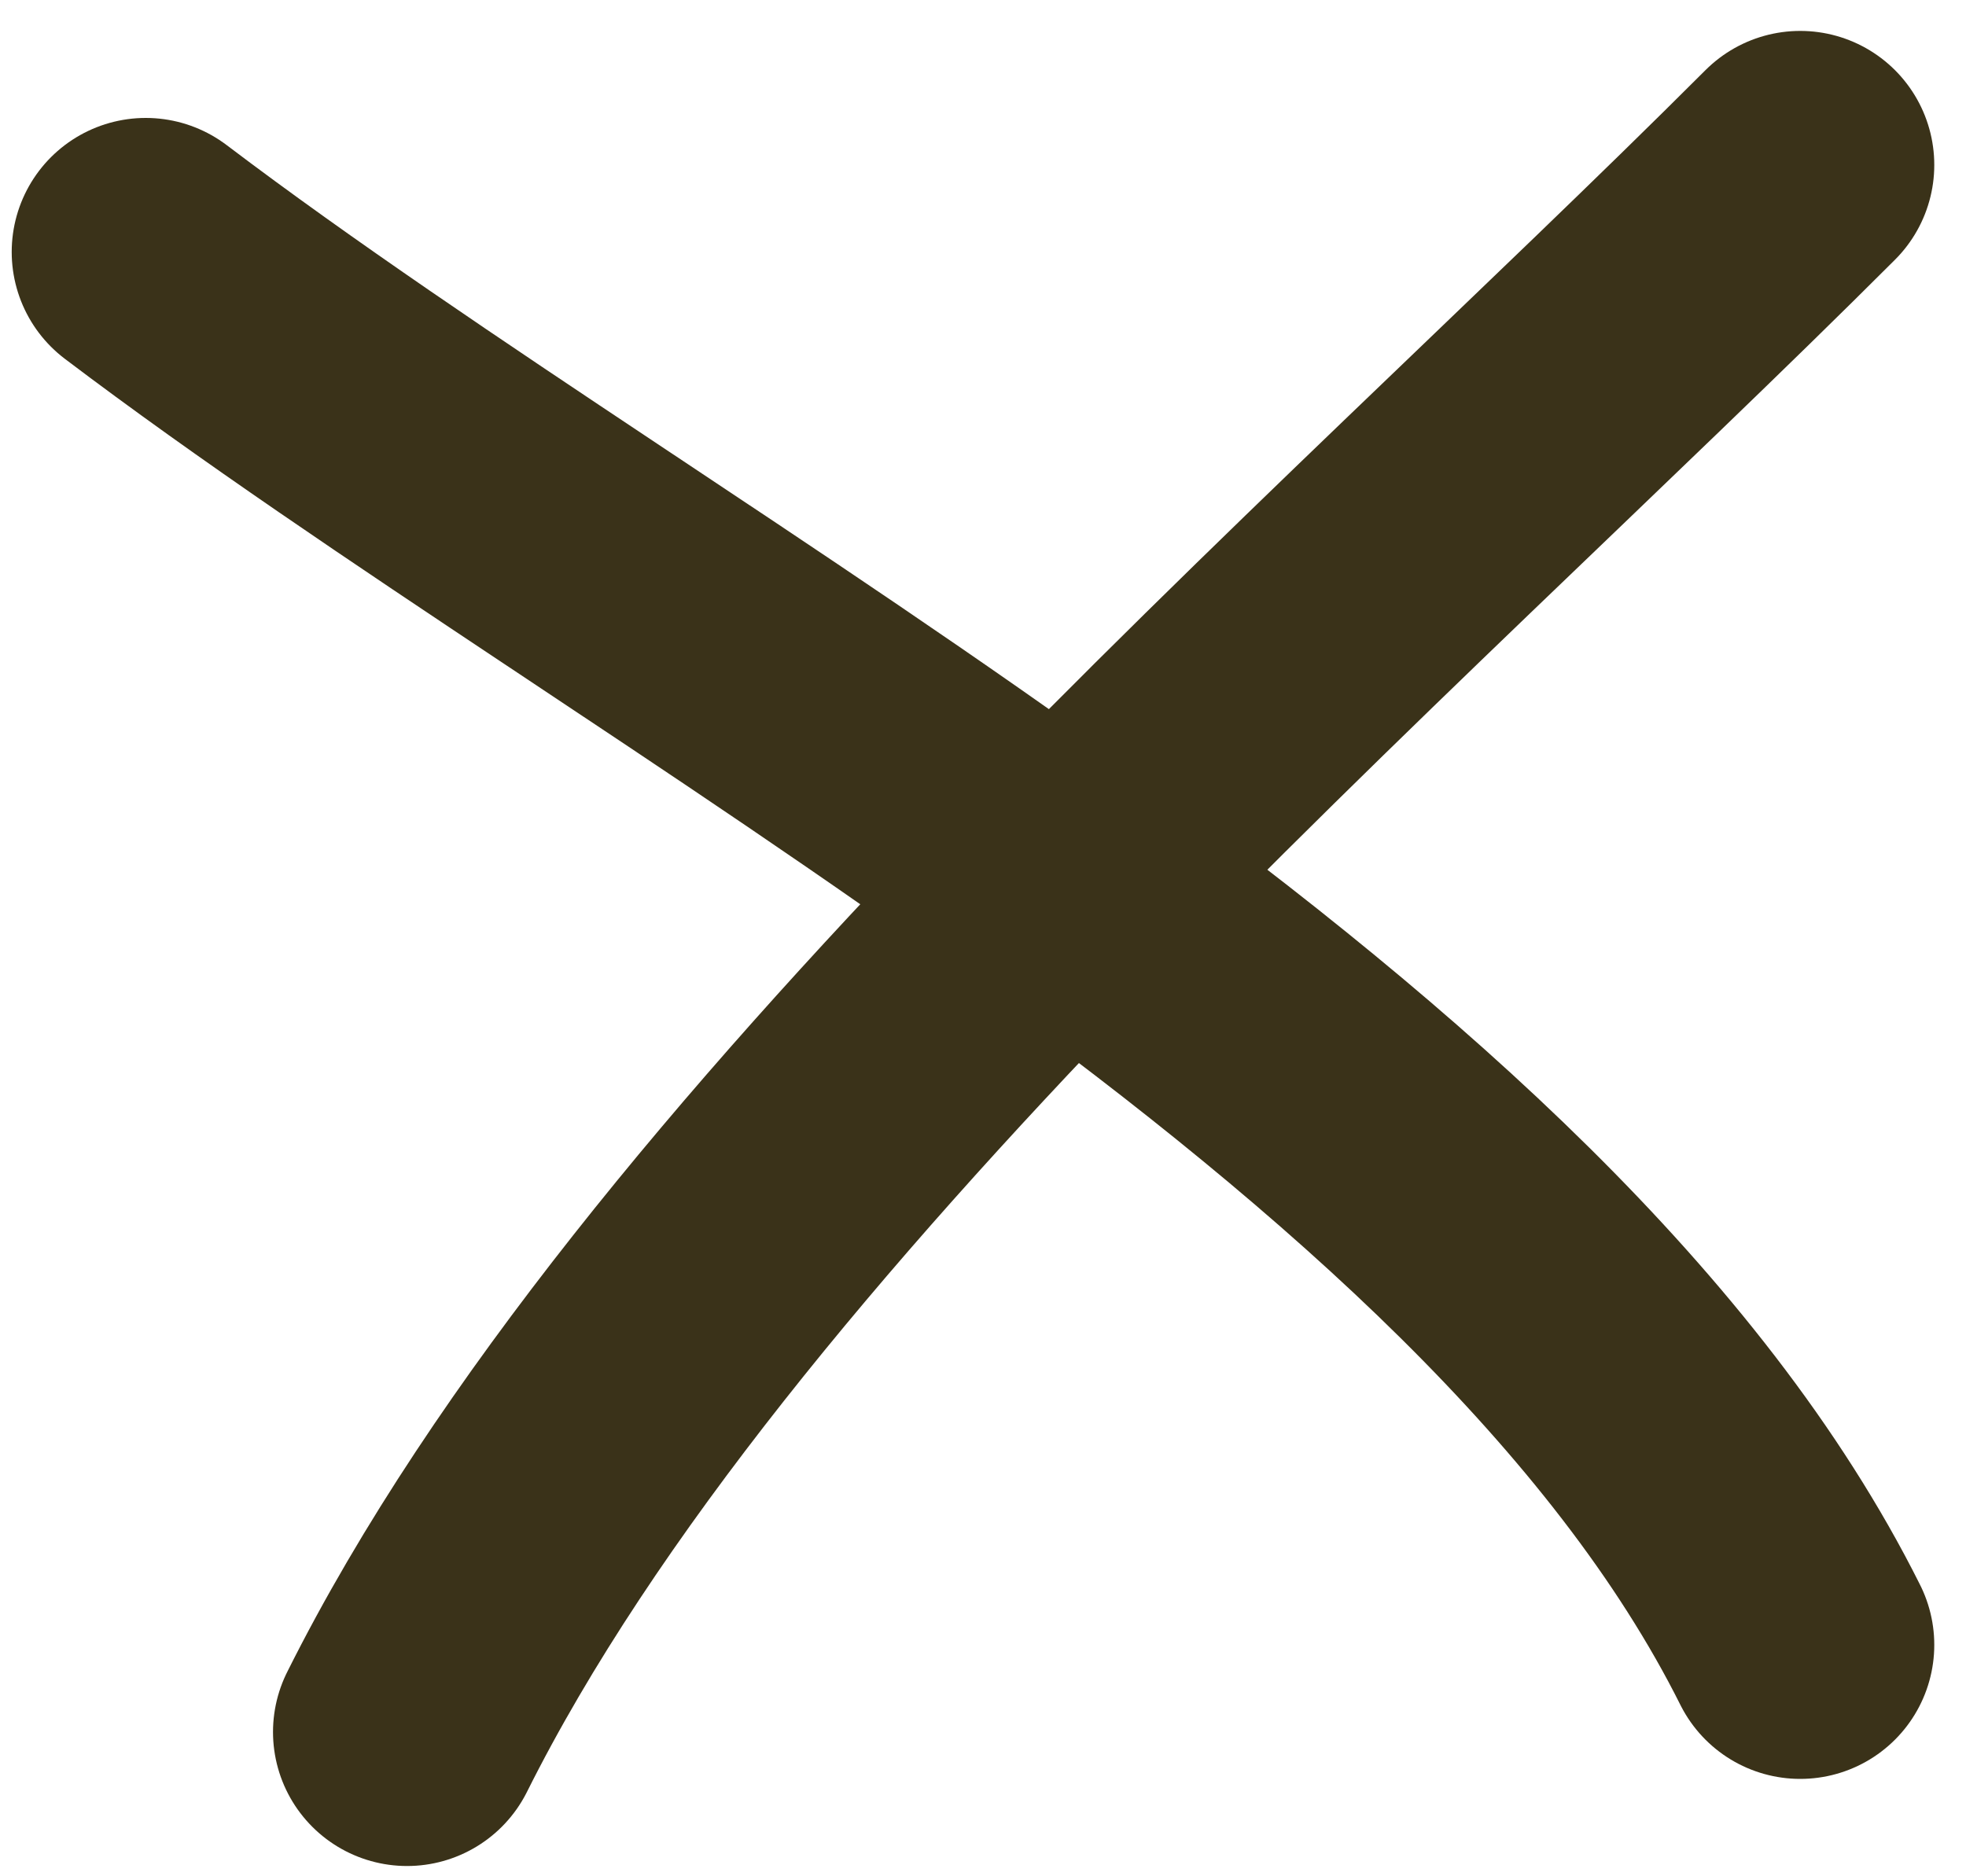 <svg width="22" height="21" viewBox="0 0 22 21" fill="none" xmlns="http://www.w3.org/2000/svg">
<path d="M20.145 1.846C15.269 6.722 7.613 13.268 4.555 19.385" stroke="#3A3219" stroke-width="3" stroke-linecap="round" stroke-linejoin="round"/>
<path d="M1.631 2.82C7.445 7.224 16.962 12.046 20.145 18.41" stroke="#3A3219" stroke-width="3" stroke-linecap="round" stroke-linejoin="round"/>
</svg>
